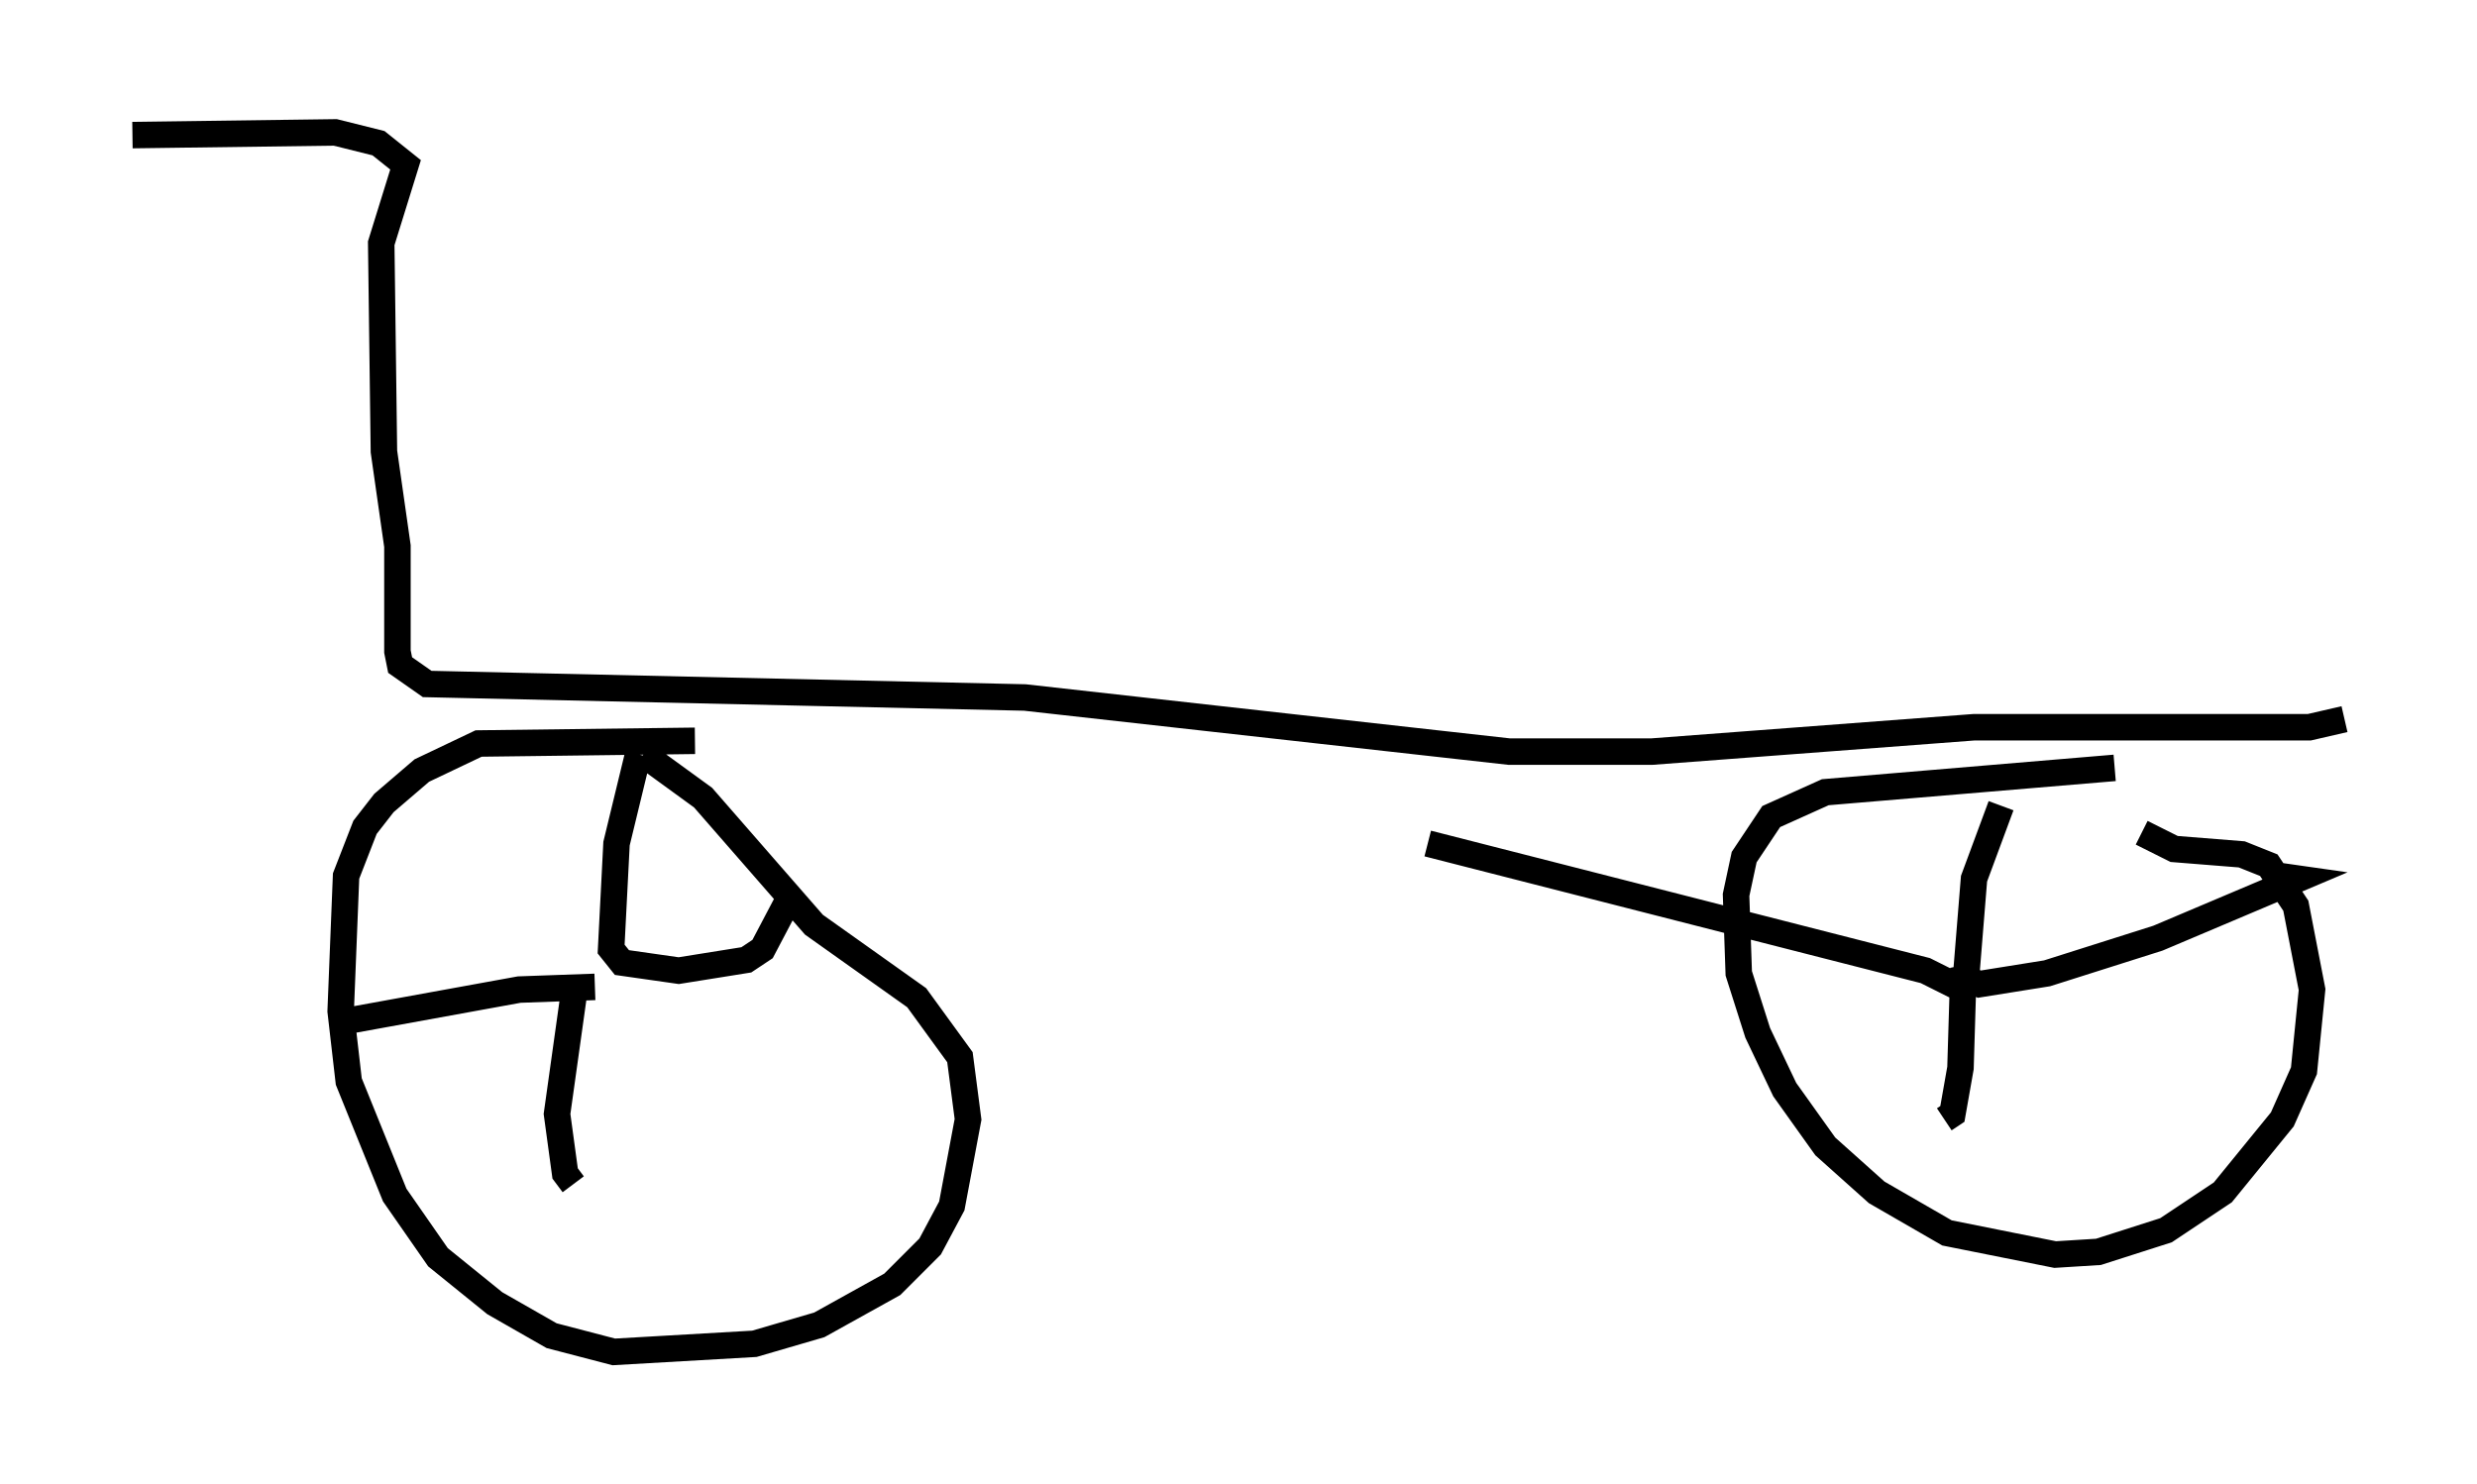 <?xml version="1.0" encoding="utf-8" ?>
<svg baseProfile="full" height="56.04" version="1.1" width="93.505" xmlns="http://www.w3.org/2000/svg" xmlns:ev="http://www.w3.org/2001/xml-events" xmlns:xlink="http://www.w3.org/1999/xlink"><defs /><rect fill="white" height="56.04" width="93.505" x="0" y="0" /><path d="M27.663, 28.582 m-1.429, -0.613 l-8.167, 0.102 -2.144, 1.021 l-1.429, 1.225 -0.715, 0.919 l-0.715, 1.838 -0.204, 5.104 l0.306, 2.654 1.735, 4.288 l1.633, 2.348 2.144, 1.735 l2.144, 1.225 2.348, 0.613 l5.308, -0.306 2.45, -0.715 l2.756, -1.531 1.429, -1.429 l0.817, -1.531 0.613, -3.267 l-0.306, -2.348 -1.633, -2.246 l-3.879, -2.756 -4.185, -4.798 l-2.246, -1.633 m-0.204, 0.0 l-0.817, 3.369 -0.204, 3.981 l0.408, 0.51 2.144, 0.306 l2.552, -0.408 0.613, -0.408 l1.021, -1.94 m-7.35, 3.369 l-2.858, 0.102 -6.738, 1.225 m8.881, -1.633 l-0.715, 5.104 0.306, 2.246 l0.306, 0.408 m58.188, -15.721 l-10.923, 0.919 -2.042, 0.919 l-1.021, 1.531 -0.306, 1.429 l0.102, 2.96 0.715, 2.246 l1.021, 2.144 1.531, 2.144 l1.94, 1.735 2.654, 1.531 l4.083, 0.817 1.633, -0.102 l2.552, -0.817 2.144, -1.429 l2.246, -2.756 0.817, -1.838 l0.306, -3.063 -0.613, -3.165 l-1.021, -1.531 -1.021, -0.408 l-2.552, -0.204 -1.225, -0.613 m-5.308, -1.021 l-1.021, 2.756 -0.306, 3.777 l0.51, 0.204 2.552, -0.408 l4.185, -1.327 5.308, -2.246 l-0.715, -0.102 m-11.433, 3.777 l-0.51, 0.102 -0.102, 3.369 l-0.306, 1.735 -0.306, 0.204 m0.51, -5.002 l-1.225, -0.613 -18.784, -4.798 m34.607, -4.696 l-1.327, 0.306 -12.658, 0.0 l-12.148, 0.919 -5.41, 0.0 l-18.273, -2.042 -22.561, -0.51 l-1.021, -0.715 -0.102, -0.51 l0.0, -3.981 -0.51, -3.573 l-0.102, -7.861 0.919, -2.96 l-1.021, -0.817 -1.633, -0.408 l-7.656, 0.102 " fill="none" stroke="black" stroke-width="1" /></svg>